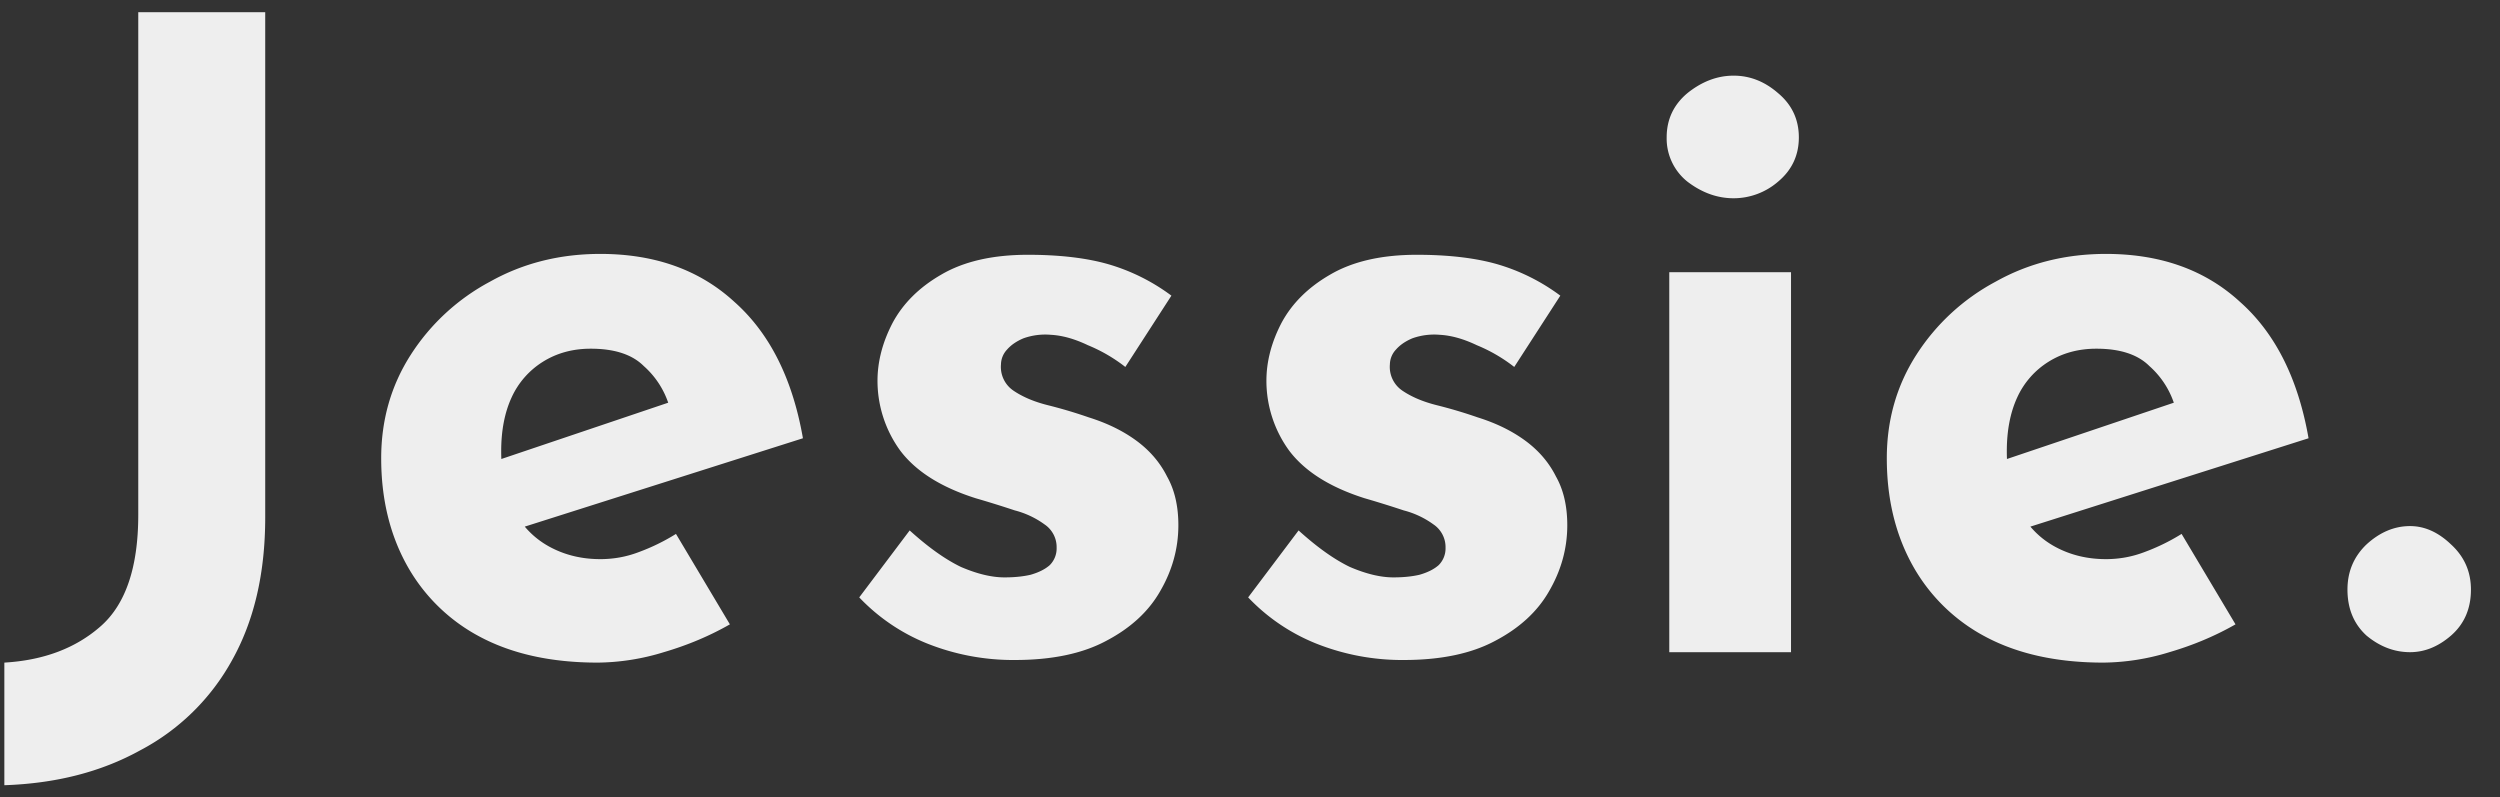 <svg width="69" height="22" fill="none" xmlns="http://www.w3.org/2000/svg"><rect width="100%" height="100%" fill="#333333" stroke="none"/><path d="M7.32 14.28c0 1.536-.304 2.848-.912 3.936a6.166 6.166 0 01-2.544 2.496c-1.072.592-2.32.912-3.744.96v-3.384c1.088-.064 1.976-.4 2.664-1.008.688-.608 1.032-1.632 1.032-3.072V.336H7.32V14.28zm9.177 4.008c-1.28 0-2.368-.24-3.264-.72a4.935 4.935 0 01-2.016-1.992c-.464-.848-.696-1.824-.696-2.928 0-1.056.272-2.008.816-2.856a5.889 5.889 0 012.184-2.016c.912-.512 1.928-.768 3.048-.768 1.504 0 2.736.44 3.696 1.32.976.864 1.608 2.12 1.896 3.768l-8.16 2.592-.744-1.824 5.904-1.992-.696.312a2.38 2.38 0 00-.696-1.08c-.32-.32-.808-.48-1.464-.48-.496 0-.936.12-1.32.36a2.266 2.266 0 00-.864.984c-.192.416-.288.912-.288 1.488 0 .656.12 1.208.36 1.656.24.432.568.76.984.984.416.224.88.336 1.392.336.368 0 .72-.064 1.056-.192a5.586 5.586 0 001.032-.504l1.488 2.496c-.56.32-1.168.576-1.824.768a6.351 6.351 0 01-1.824.288zm11.514-.072a6.406 6.406 0 01-2.424-.456 5.323 5.323 0 01-1.872-1.272l1.392-1.848c.512.464.984.8 1.416 1.008.448.192.848.288 1.2.288.272 0 .512-.024.72-.072.224-.064.4-.152.528-.264a.651.651 0 00.192-.48.756.756 0 00-.336-.648 2.42 2.42 0 00-.816-.384 29.88 29.88 0 00-1.08-.336c-.96-.304-1.656-.744-2.088-1.32a3.274 3.274 0 01-.624-1.92c0-.528.136-1.056.408-1.584.288-.544.736-.992 1.344-1.344.624-.368 1.424-.552 2.4-.552.88 0 1.624.088 2.232.264a5.475 5.475 0 011.728.864l-1.272 1.968a4.362 4.362 0 00-1.032-.6c-.368-.176-.712-.272-1.032-.288a1.79 1.79 0 00-.744.096c-.192.08-.344.184-.456.312a.611.611 0 00-.168.408.79.79 0 00.336.72c.256.176.576.312.96.408.384.096.76.208 1.128.336.512.16.952.376 1.32.648.368.272.648.6.84.984.208.368.312.816.312 1.344 0 .64-.168 1.248-.504 1.824-.32.56-.816 1.016-1.488 1.368-.656.352-1.496.528-2.52.528zm10.734 0a6.406 6.406 0 01-2.424-.456 5.323 5.323 0 01-1.872-1.272l1.392-1.848c.512.464.984.8 1.416 1.008.448.192.848.288 1.2.288.272 0 .512-.024.72-.072.224-.064.4-.152.528-.264a.651.651 0 00.192-.48.756.756 0 00-.336-.648 2.42 2.42 0 00-.816-.384 29.88 29.88 0 00-1.08-.336c-.96-.304-1.656-.744-2.088-1.32a3.274 3.274 0 01-.624-1.92c0-.528.136-1.056.408-1.584.288-.544.736-.992 1.344-1.344.624-.368 1.424-.552 2.4-.552.88 0 1.624.088 2.232.264a5.475 5.475 0 011.728.864l-1.272 1.968a4.362 4.362 0 00-1.032-.6c-.368-.176-.712-.272-1.032-.288a1.79 1.79 0 00-.744.096c-.192.08-.344.184-.456.312a.611.611 0 00-.168.408.79.79 0 00.336.72c.256.176.576.312.96.408.384.096.76.208 1.128.336.512.16.952.376 1.32.648.368.272.648.6.84.984.208.368.312.816.312 1.344 0 .64-.168 1.248-.504 1.824-.32.56-.816 1.016-1.488 1.368-.656.352-1.496.528-2.52.528zm7.327-10.704h3.36V18h-3.36V7.512zM46 3.792c0-.496.192-.904.576-1.224.4-.32.824-.48 1.272-.48.448 0 .856.16 1.224.48.384.32.576.728.576 1.224s-.192.904-.576 1.224a1.876 1.876 0 01-1.224.456c-.448 0-.872-.152-1.272-.456A1.523 1.523 0 0146 3.792zm12.052 14.496c-1.28 0-2.368-.24-3.264-.72a4.935 4.935 0 01-2.016-1.992c-.464-.848-.696-1.824-.696-2.928 0-1.056.272-2.008.816-2.856a5.889 5.889 0 012.184-2.016c.912-.512 1.928-.768 3.048-.768 1.504 0 2.736.44 3.696 1.32.976.864 1.608 2.12 1.896 3.768l-8.16 2.592-.744-1.824 5.904-1.992-.696.312a2.38 2.38 0 00-.696-1.08c-.32-.32-.808-.48-1.464-.48-.496 0-.936.12-1.32.36a2.266 2.266 0 00-.864.984c-.192.416-.288.912-.288 1.488 0 .656.12 1.208.36 1.656.24.432.568.76.984.984.416.224.88.336 1.392.336.368 0 .72-.064 1.056-.192a5.586 5.586 0 001.032-.504l1.488 2.496c-.56.32-1.168.576-1.824.768a6.351 6.351 0 01-1.824.288zm6.738-2.016c0-.496.176-.912.528-1.248.368-.336.768-.504 1.2-.504.4 0 .776.168 1.128.504.368.336.552.752.552 1.248 0 .528-.184.952-.552 1.272-.352.304-.728.456-1.128.456-.432 0-.832-.152-1.2-.456-.352-.32-.528-.744-.528-1.272z" fill="#EEE"/></svg>